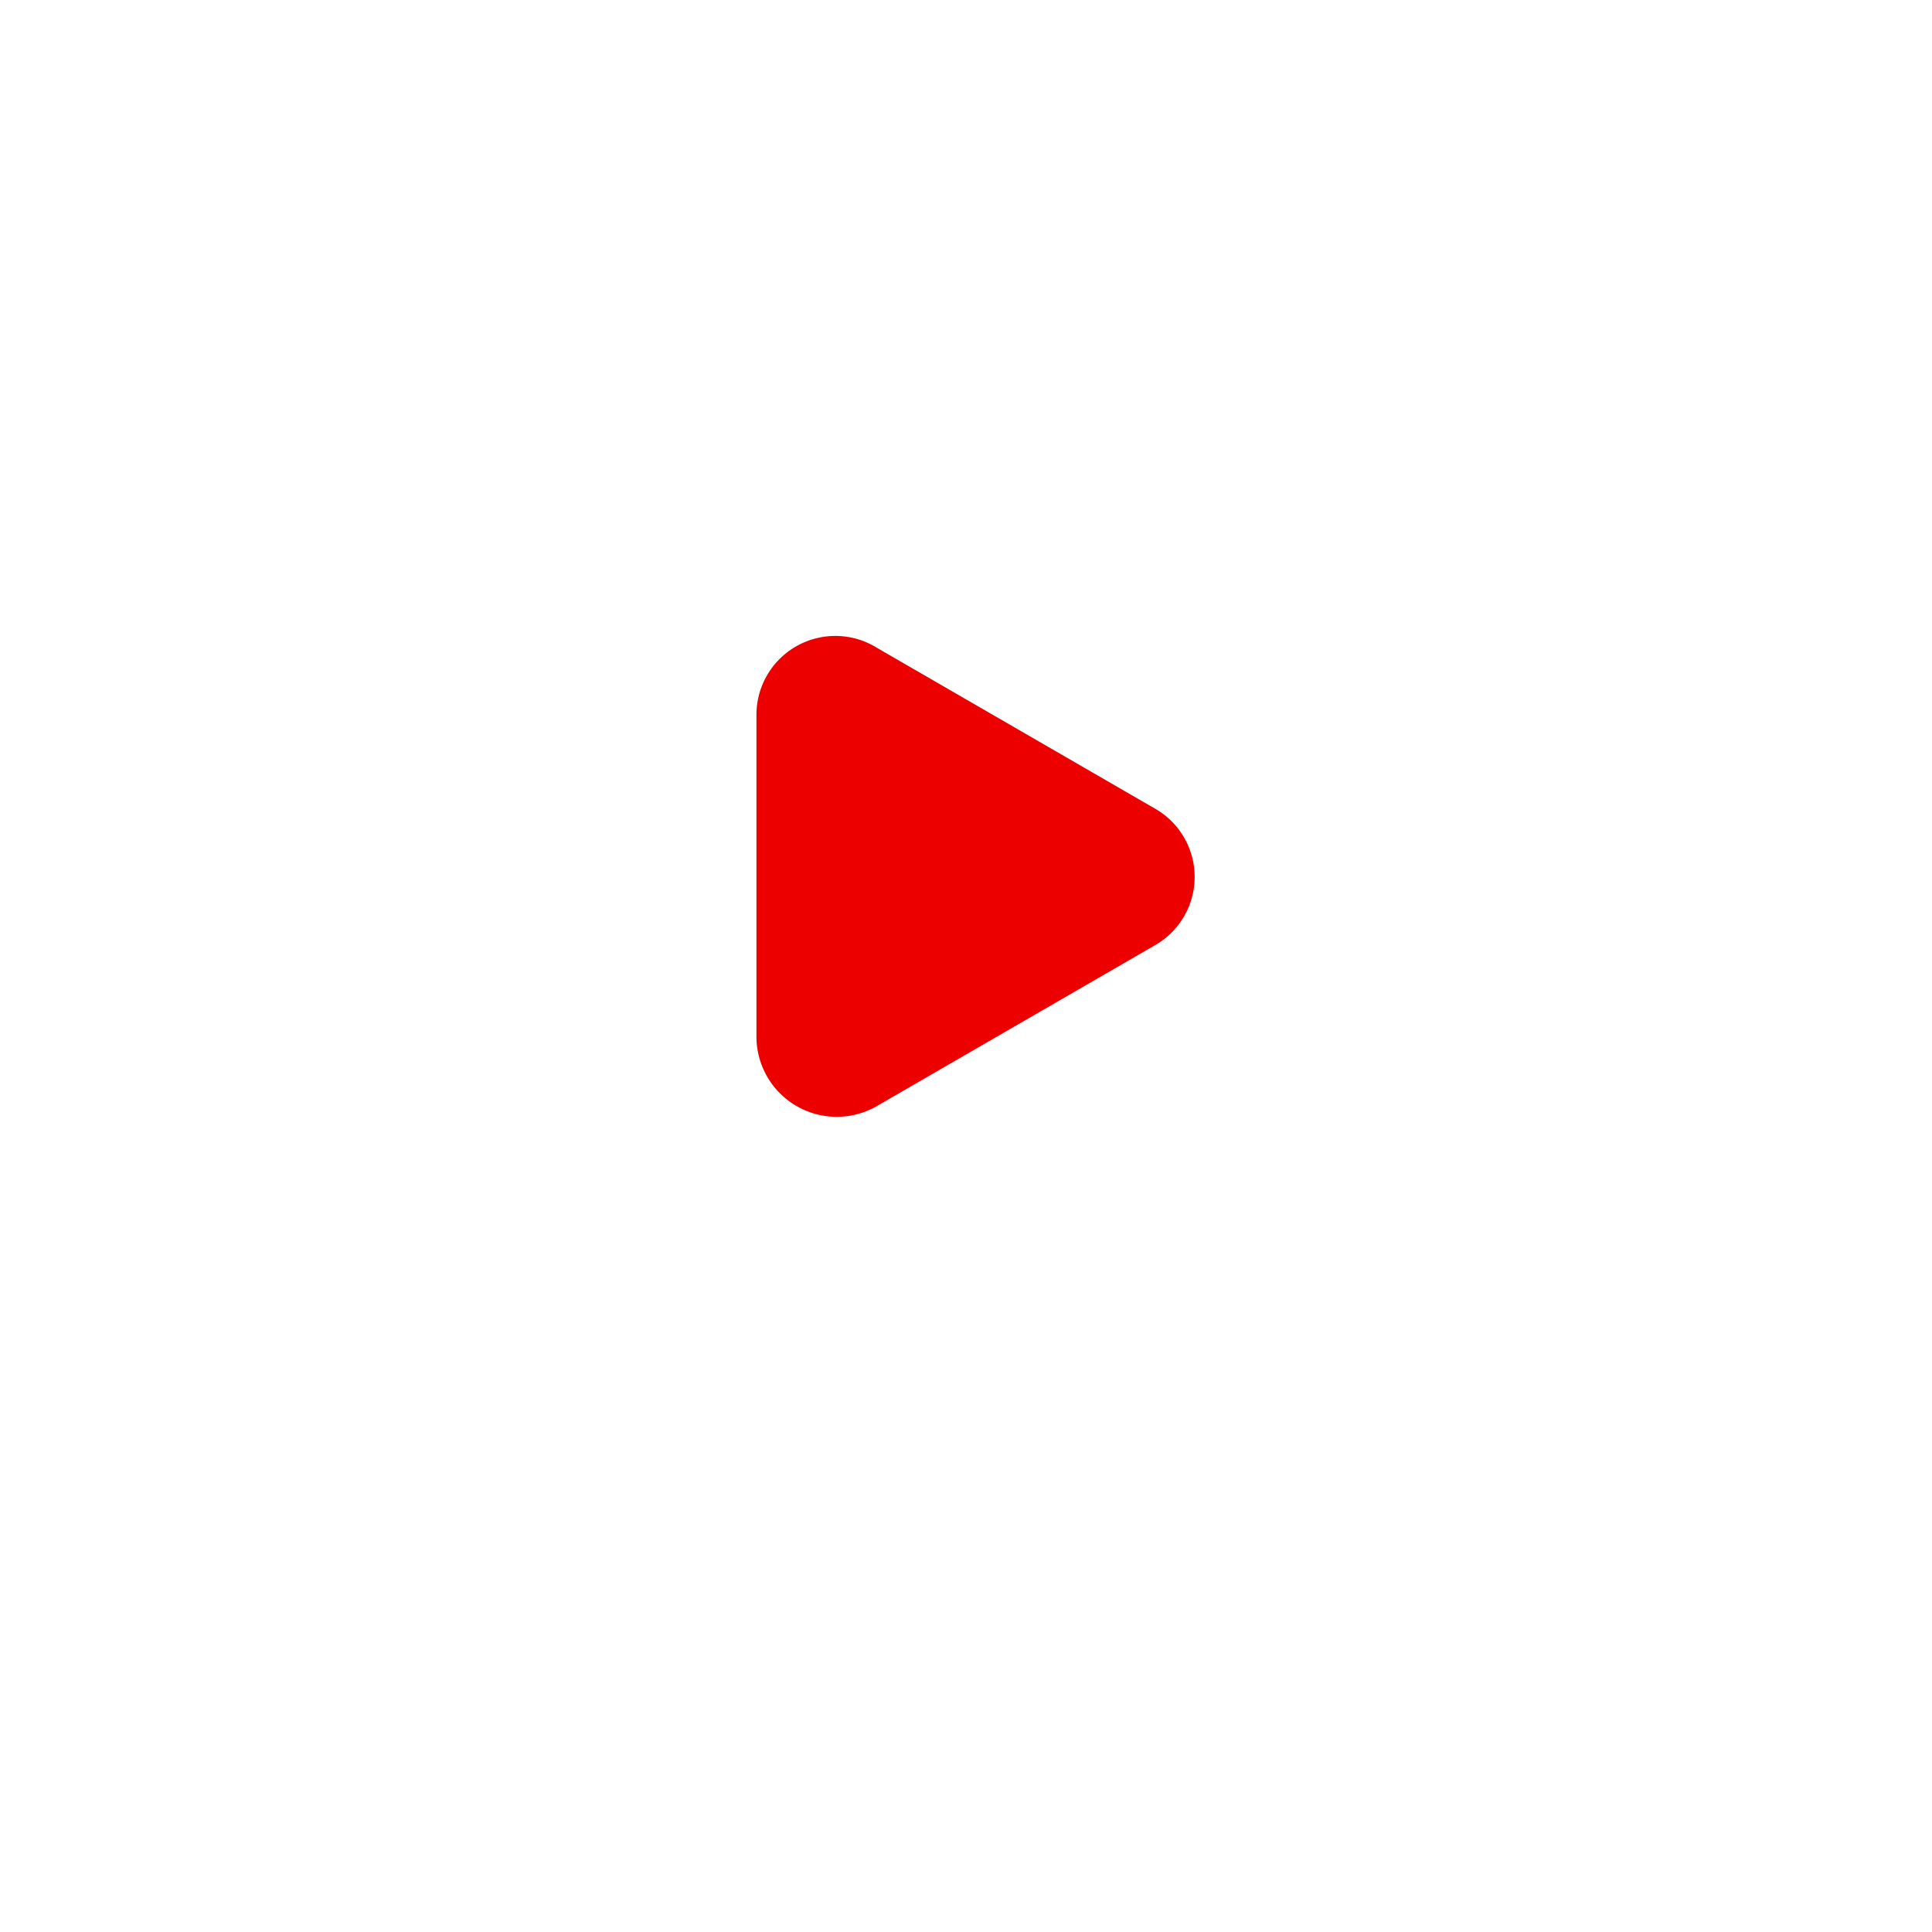 <svg xmlns="http://www.w3.org/2000/svg" xmlns:xlink="http://www.w3.org/1999/xlink" width="62" height="62" viewBox="0 0 62 62">
  <defs>
    <filter id="Ellipse_872" x="0" y="0" width="62" height="62" filterUnits="userSpaceOnUse">
      <feOffset dy="3" input="SourceAlpha"/>
      <feGaussianBlur stdDeviation="3" result="blur"/>
      <feFlood flood-opacity="0.757"/>
      <feComposite operator="in" in2="blur"/>
      <feComposite in="SourceGraphic"/>
    </filter>
  </defs>
  <g id="play" transform="translate(-62 -838.697)">
    <g transform="matrix(1, 0, 0, 1, 62, 838.7)" filter="url(#Ellipse_872)">
      <circle id="Ellipse_872-2" data-name="Ellipse 872" cx="22" cy="22" r="22" transform="translate(9 6)" fill="#fff"/>
    </g>
    <path id="Path_12259" data-name="Path 12259" d="M180.775,124.917l-8.91-5.153A2.531,2.531,0,0,0,168,121.911v10.306a2.577,2.577,0,0,0,3.865,2.254l8.91-5.153A2.524,2.524,0,0,0,180.775,124.917Z" transform="translate(-81.725 739.721)" fill="#ec0000" fill-rule="evenodd"/>
  </g>
</svg>
